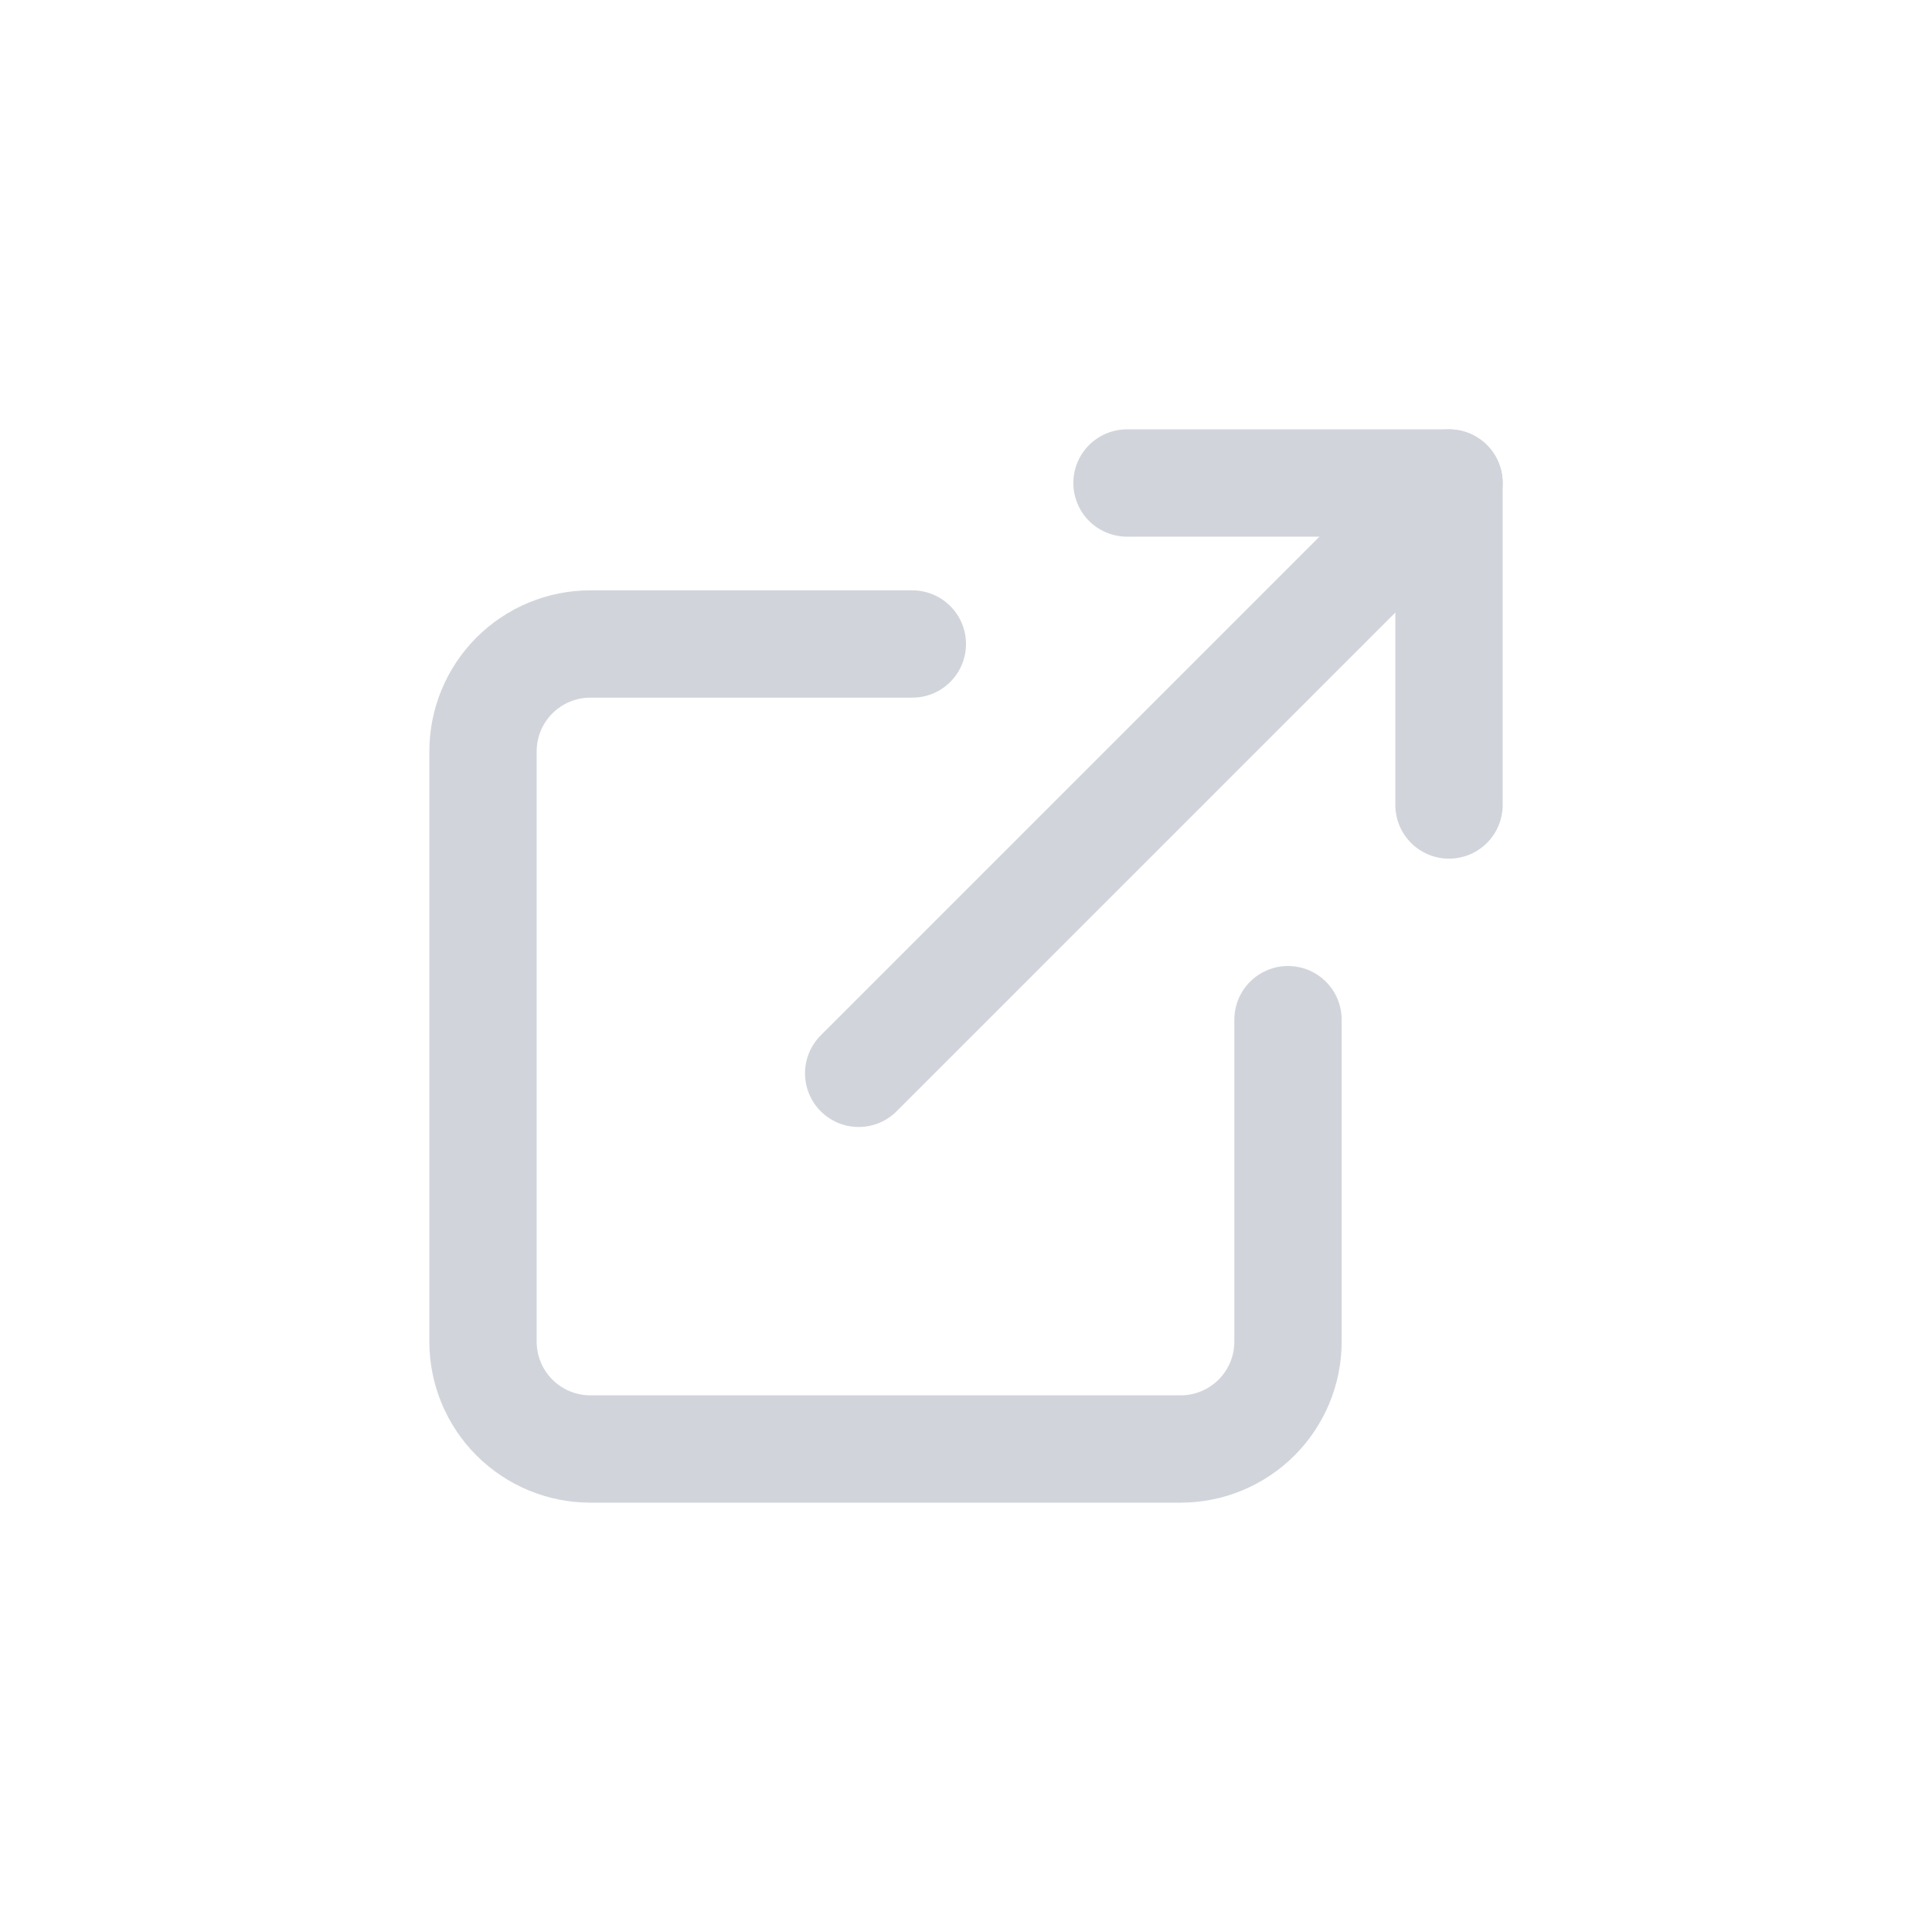 <svg width="36" height="36" viewBox="0 0 36 36" fill="none" xmlns="http://www.w3.org/2000/svg">
<path d="M24 19V25C24 25.53 23.789 26.039 23.414 26.414C23.039 26.789 22.53 27 22 27H11C10.47 27 9.961 26.789 9.586 26.414C9.211 26.039 9 25.53 9 25V14C9 13.47 9.211 12.961 9.586 12.586C9.961 12.211 10.47 12 11 12H17" stroke="#D1D5DB" stroke-width="2" stroke-linecap="round" stroke-linejoin="round"/>
<path d="M21 9H27V15" stroke="#D1D5DB" stroke-width="2" stroke-linecap="round" stroke-linejoin="round"/>
<path d="M16 20L27 9" stroke="#D1D5DB" stroke-width="2" stroke-linecap="round" stroke-linejoin="round"/>
</svg>
